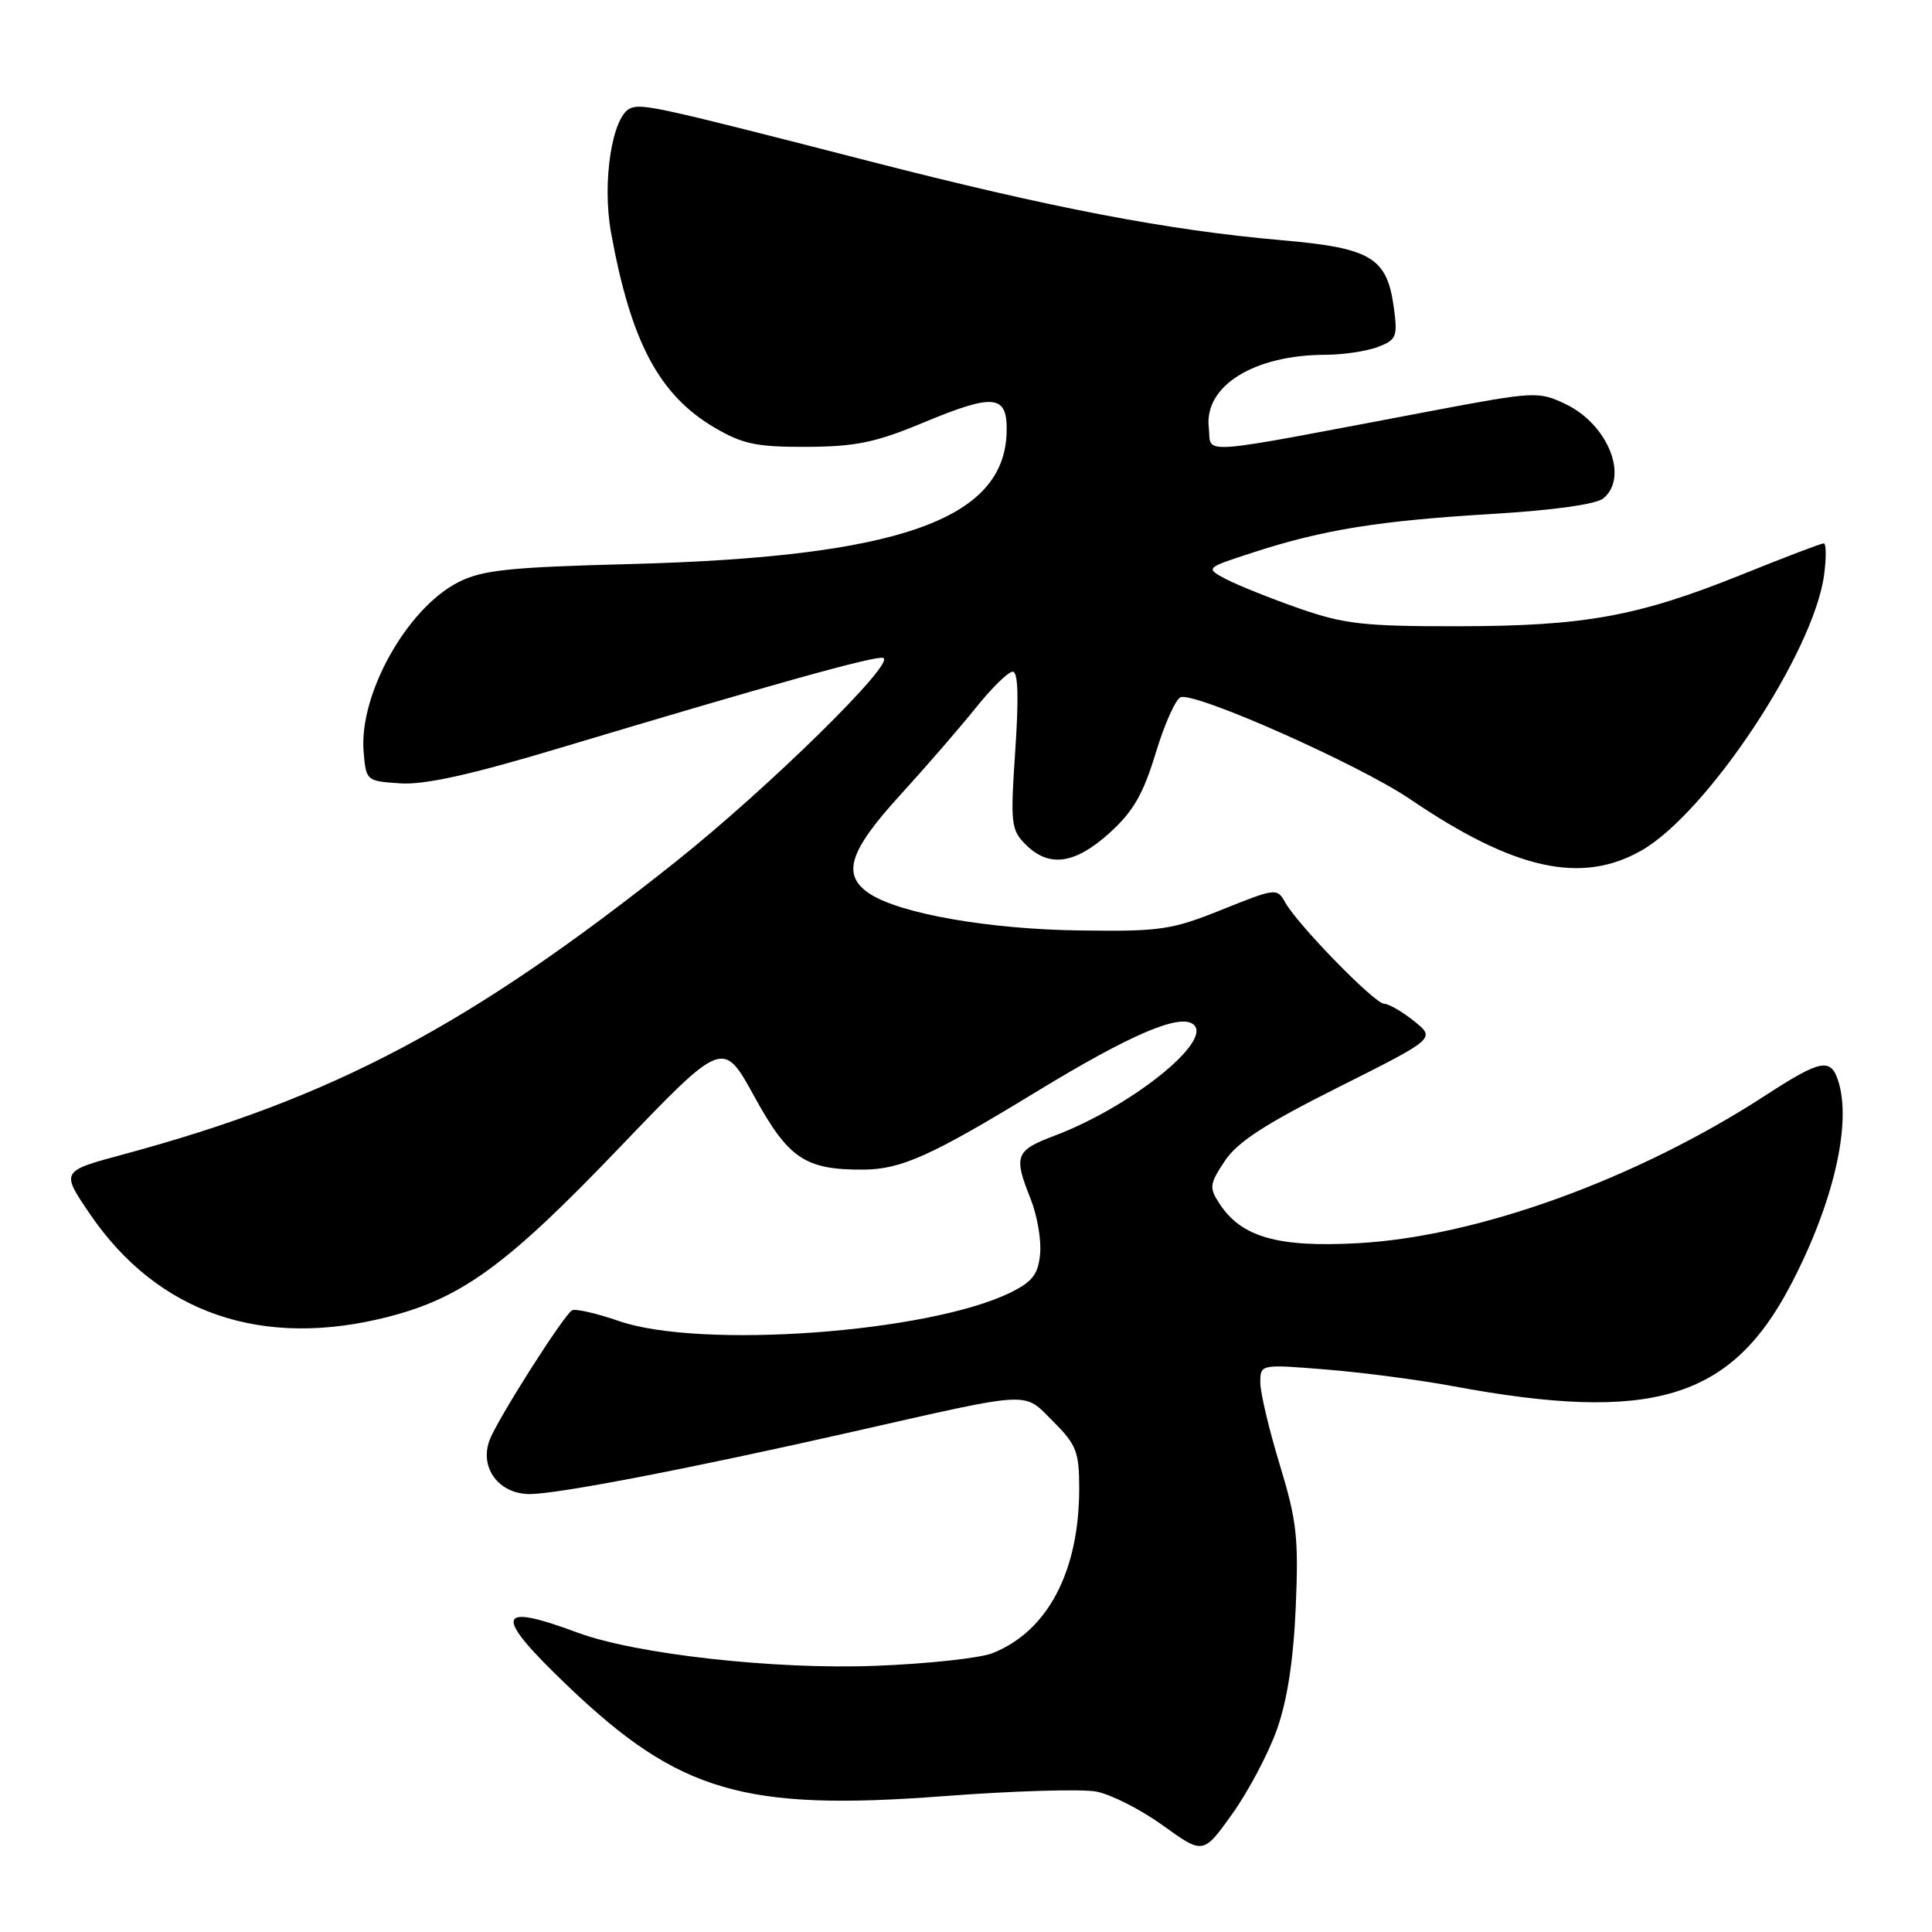<?xml version="1.0" encoding="UTF-8" standalone="no"?>
<!DOCTYPE svg PUBLIC "-//W3C//DTD SVG 1.1//EN" "http://www.w3.org/Graphics/SVG/1.1/DTD/svg11.dtd" >
<svg xmlns="http://www.w3.org/2000/svg" xmlns:xlink="http://www.w3.org/1999/xlink" version="1.1" viewBox="0 0 256 256">
 <g >
 <path fill="currentColor"
d=" M 169.17 229.25 C 170.56 225.37 171.38 220.08 171.69 213.00 C 172.09 203.77 171.83 201.48 169.57 194.07 C 168.16 189.44 167.00 184.55 167.00 183.21 C 167.00 180.76 167.00 180.76 175.75 181.47 C 180.56 181.86 188.10 182.85 192.50 183.67 C 218.83 188.57 229.33 185.44 237.26 170.30 C 242.92 159.50 245.39 148.92 243.58 143.25 C 242.59 140.13 241.25 140.39 233.91 145.16 C 216.87 156.23 195.80 163.87 179.92 164.73 C 169.32 165.31 164.50 163.93 161.60 159.51 C 160.20 157.37 160.25 156.91 162.29 153.84 C 163.96 151.31 167.64 148.93 177.37 144.05 C 190.23 137.60 190.23 137.60 187.37 135.30 C 185.79 134.04 184.01 133.01 183.40 133.00 C 182.15 133.00 171.92 122.51 170.28 119.55 C 169.23 117.65 169.01 117.68 161.93 120.53 C 155.21 123.23 153.76 123.44 143.02 123.29 C 131.03 123.13 119.29 121.07 115.26 118.44 C 111.49 115.96 112.44 112.85 119.26 105.37 C 122.71 101.59 127.24 96.36 129.33 93.75 C 131.42 91.14 133.61 89.00 134.19 89.00 C 134.90 89.00 135.01 92.34 134.53 99.41 C 133.87 109.14 133.96 109.96 135.91 111.91 C 138.99 114.99 142.42 114.52 147.01 110.38 C 150.15 107.54 151.48 105.24 153.13 99.80 C 154.29 95.97 155.78 92.64 156.43 92.39 C 158.35 91.65 180.06 101.29 186.84 105.89 C 200.60 115.24 209.51 117.23 217.46 112.72 C 226.18 107.79 240.32 86.47 241.70 76.19 C 242.01 73.89 241.99 72.00 241.65 72.00 C 241.32 72.00 236.50 73.83 230.96 76.07 C 217.04 81.68 210.03 82.96 193.23 82.98 C 180.75 83.00 178.11 82.70 172.15 80.62 C 168.40 79.31 164.06 77.57 162.50 76.76 C 159.67 75.27 159.67 75.27 166.09 73.19 C 175.30 70.19 182.72 69.00 197.71 68.10 C 205.86 67.61 211.52 66.82 212.46 66.03 C 215.87 63.20 213.05 56.20 207.42 53.53 C 203.86 51.84 203.33 51.87 189.63 54.46 C 157.65 60.51 160.59 60.29 160.17 56.65 C 159.54 51.13 166.16 47.02 175.68 47.01 C 177.99 47.00 181.08 46.54 182.56 45.98 C 185.03 45.04 185.21 44.61 184.70 40.83 C 183.80 34.12 181.74 32.87 169.84 31.83 C 154.70 30.51 139.22 27.54 115.00 21.31 C 87.39 14.21 85.18 13.72 83.57 14.33 C 81.13 15.27 79.74 24.07 80.97 30.84 C 83.60 45.33 87.34 52.36 94.73 56.69 C 98.42 58.85 100.29 59.24 106.90 59.21 C 113.36 59.18 116.04 58.63 122.32 56.01 C 131.83 52.05 133.54 52.26 133.38 57.37 C 133.01 68.90 118.90 73.81 83.50 74.74 C 67.43 75.16 63.92 75.53 60.74 77.14 C 53.93 80.60 47.56 91.98 48.18 99.58 C 48.50 103.47 48.54 103.50 53.05 103.80 C 56.27 104.01 62.40 102.65 74.05 99.15 C 102.52 90.61 116.03 86.84 117.03 87.18 C 118.77 87.76 101.79 104.43 89.50 114.21 C 62.25 135.89 44.21 145.45 16.28 152.98 C 8.06 155.20 8.06 155.20 11.91 160.85 C 20.87 174.03 34.76 178.80 51.54 174.46 C 61.26 171.94 67.22 167.58 82.03 152.12 C 95.81 137.74 95.81 137.74 99.95 145.29 C 104.48 153.54 106.69 155.02 114.40 154.98 C 119.40 154.95 123.37 153.17 137.23 144.72 C 149.99 136.94 156.56 134.16 158.23 135.83 C 160.53 138.13 149.66 146.74 139.75 150.48 C 134.53 152.45 134.27 153.13 136.57 158.88 C 137.43 161.04 138.00 164.31 137.82 166.15 C 137.56 168.87 136.81 169.84 133.85 171.29 C 122.99 176.59 92.84 178.78 82.03 175.05 C 79.02 174.01 76.21 173.37 75.79 173.63 C 74.63 174.35 65.94 188.02 64.88 190.80 C 63.48 194.50 66.12 198.01 70.27 197.97 C 74.14 197.93 91.78 194.52 113.00 189.71 C 137.13 184.25 135.53 184.33 139.55 188.35 C 142.63 191.43 143.00 192.37 143.00 197.22 C 143.00 208.23 138.82 216.16 131.50 219.06 C 129.85 219.71 122.88 220.47 116.00 220.73 C 102.68 221.25 84.20 219.19 76.50 216.32 C 65.56 212.25 65.31 213.94 75.40 223.56 C 90.01 237.48 98.66 240.00 125.04 238.00 C 134.23 237.30 143.32 237.03 145.25 237.39 C 147.18 237.75 151.16 239.77 154.09 241.88 C 159.43 245.73 159.43 245.73 163.27 240.37 C 165.38 237.42 168.03 232.42 169.17 229.25 Z "/>
</g>
</svg>